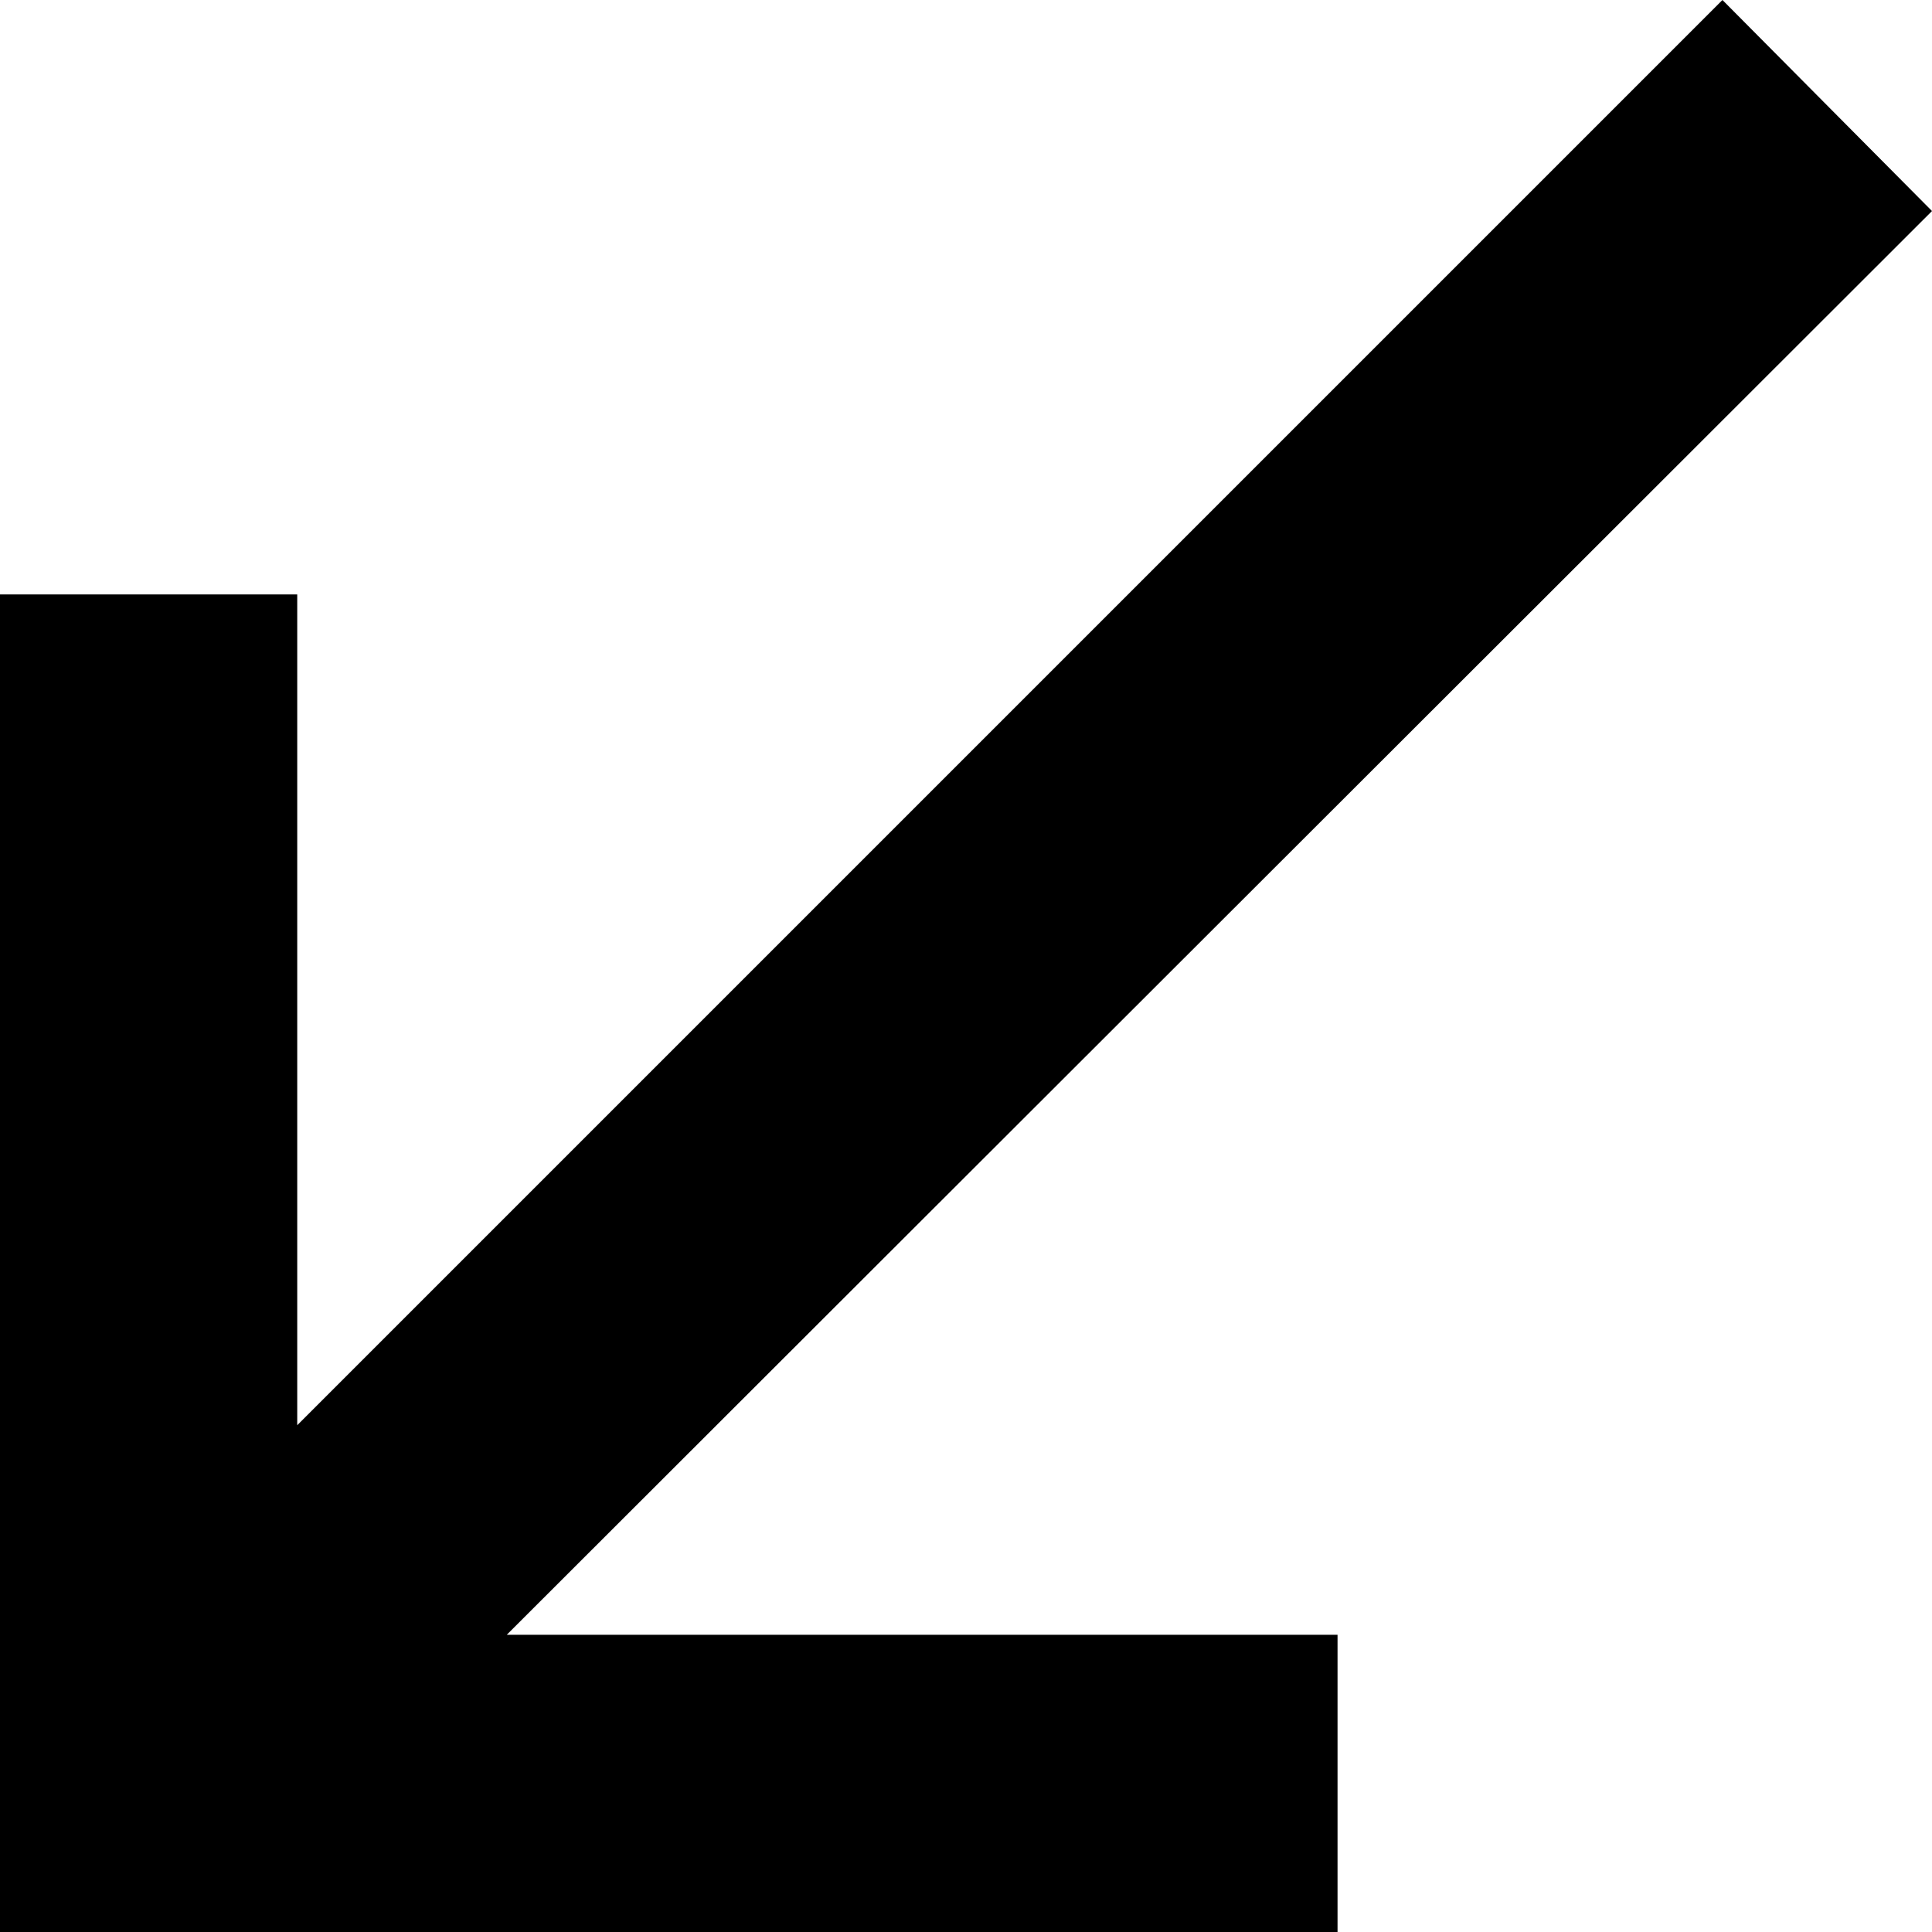 ﻿<?xml version="1.0" encoding="utf-8"?>
<svg version="1.1" xmlns:xlink="http://www.w3.org/1999/xlink" width="13px" height="13px" xmlns="http://www.w3.org/2000/svg">
  <defs>
    <pattern id="BGPattern" patternUnits="userSpaceOnUse" alignment="0 0" imageRepeat="None" />
    <mask fill="white" id="Clip4034">
      <path d="M 13 1.42  L 11.59 0  L 2 9.59  L 2 4  L 0 4  L 0 13  L 9 13  L 9 11  L 3.41 11  L 13 1.42  Z " fill-rule="evenodd" />
    </mask>
  </defs>
  <g transform="matrix(1 0 0 1 -2 -17 )">
    <path d="M 13 1.42  L 11.59 0  L 2 9.59  L 2 4  L 0 4  L 0 13  L 9 13  L 9 11  L 3.41 11  L 13 1.42  Z " fill-rule="nonzero" fill="rgba(0, 0, 0, 1)" stroke="none" transform="matrix(1 0 0 1 2 17 )" class="fill" />
    <path d="M 13 1.42  L 11.59 0  L 2 9.59  L 2 4  L 0 4  L 0 13  L 9 13  L 9 11  L 3.41 11  L 13 1.42  Z " stroke-width="0" stroke-dasharray="0" stroke="rgba(255, 255, 255, 0)" fill="none" transform="matrix(1 0 0 1 2 17 )" class="stroke" mask="url(#Clip4034)" />
  </g>
</svg>